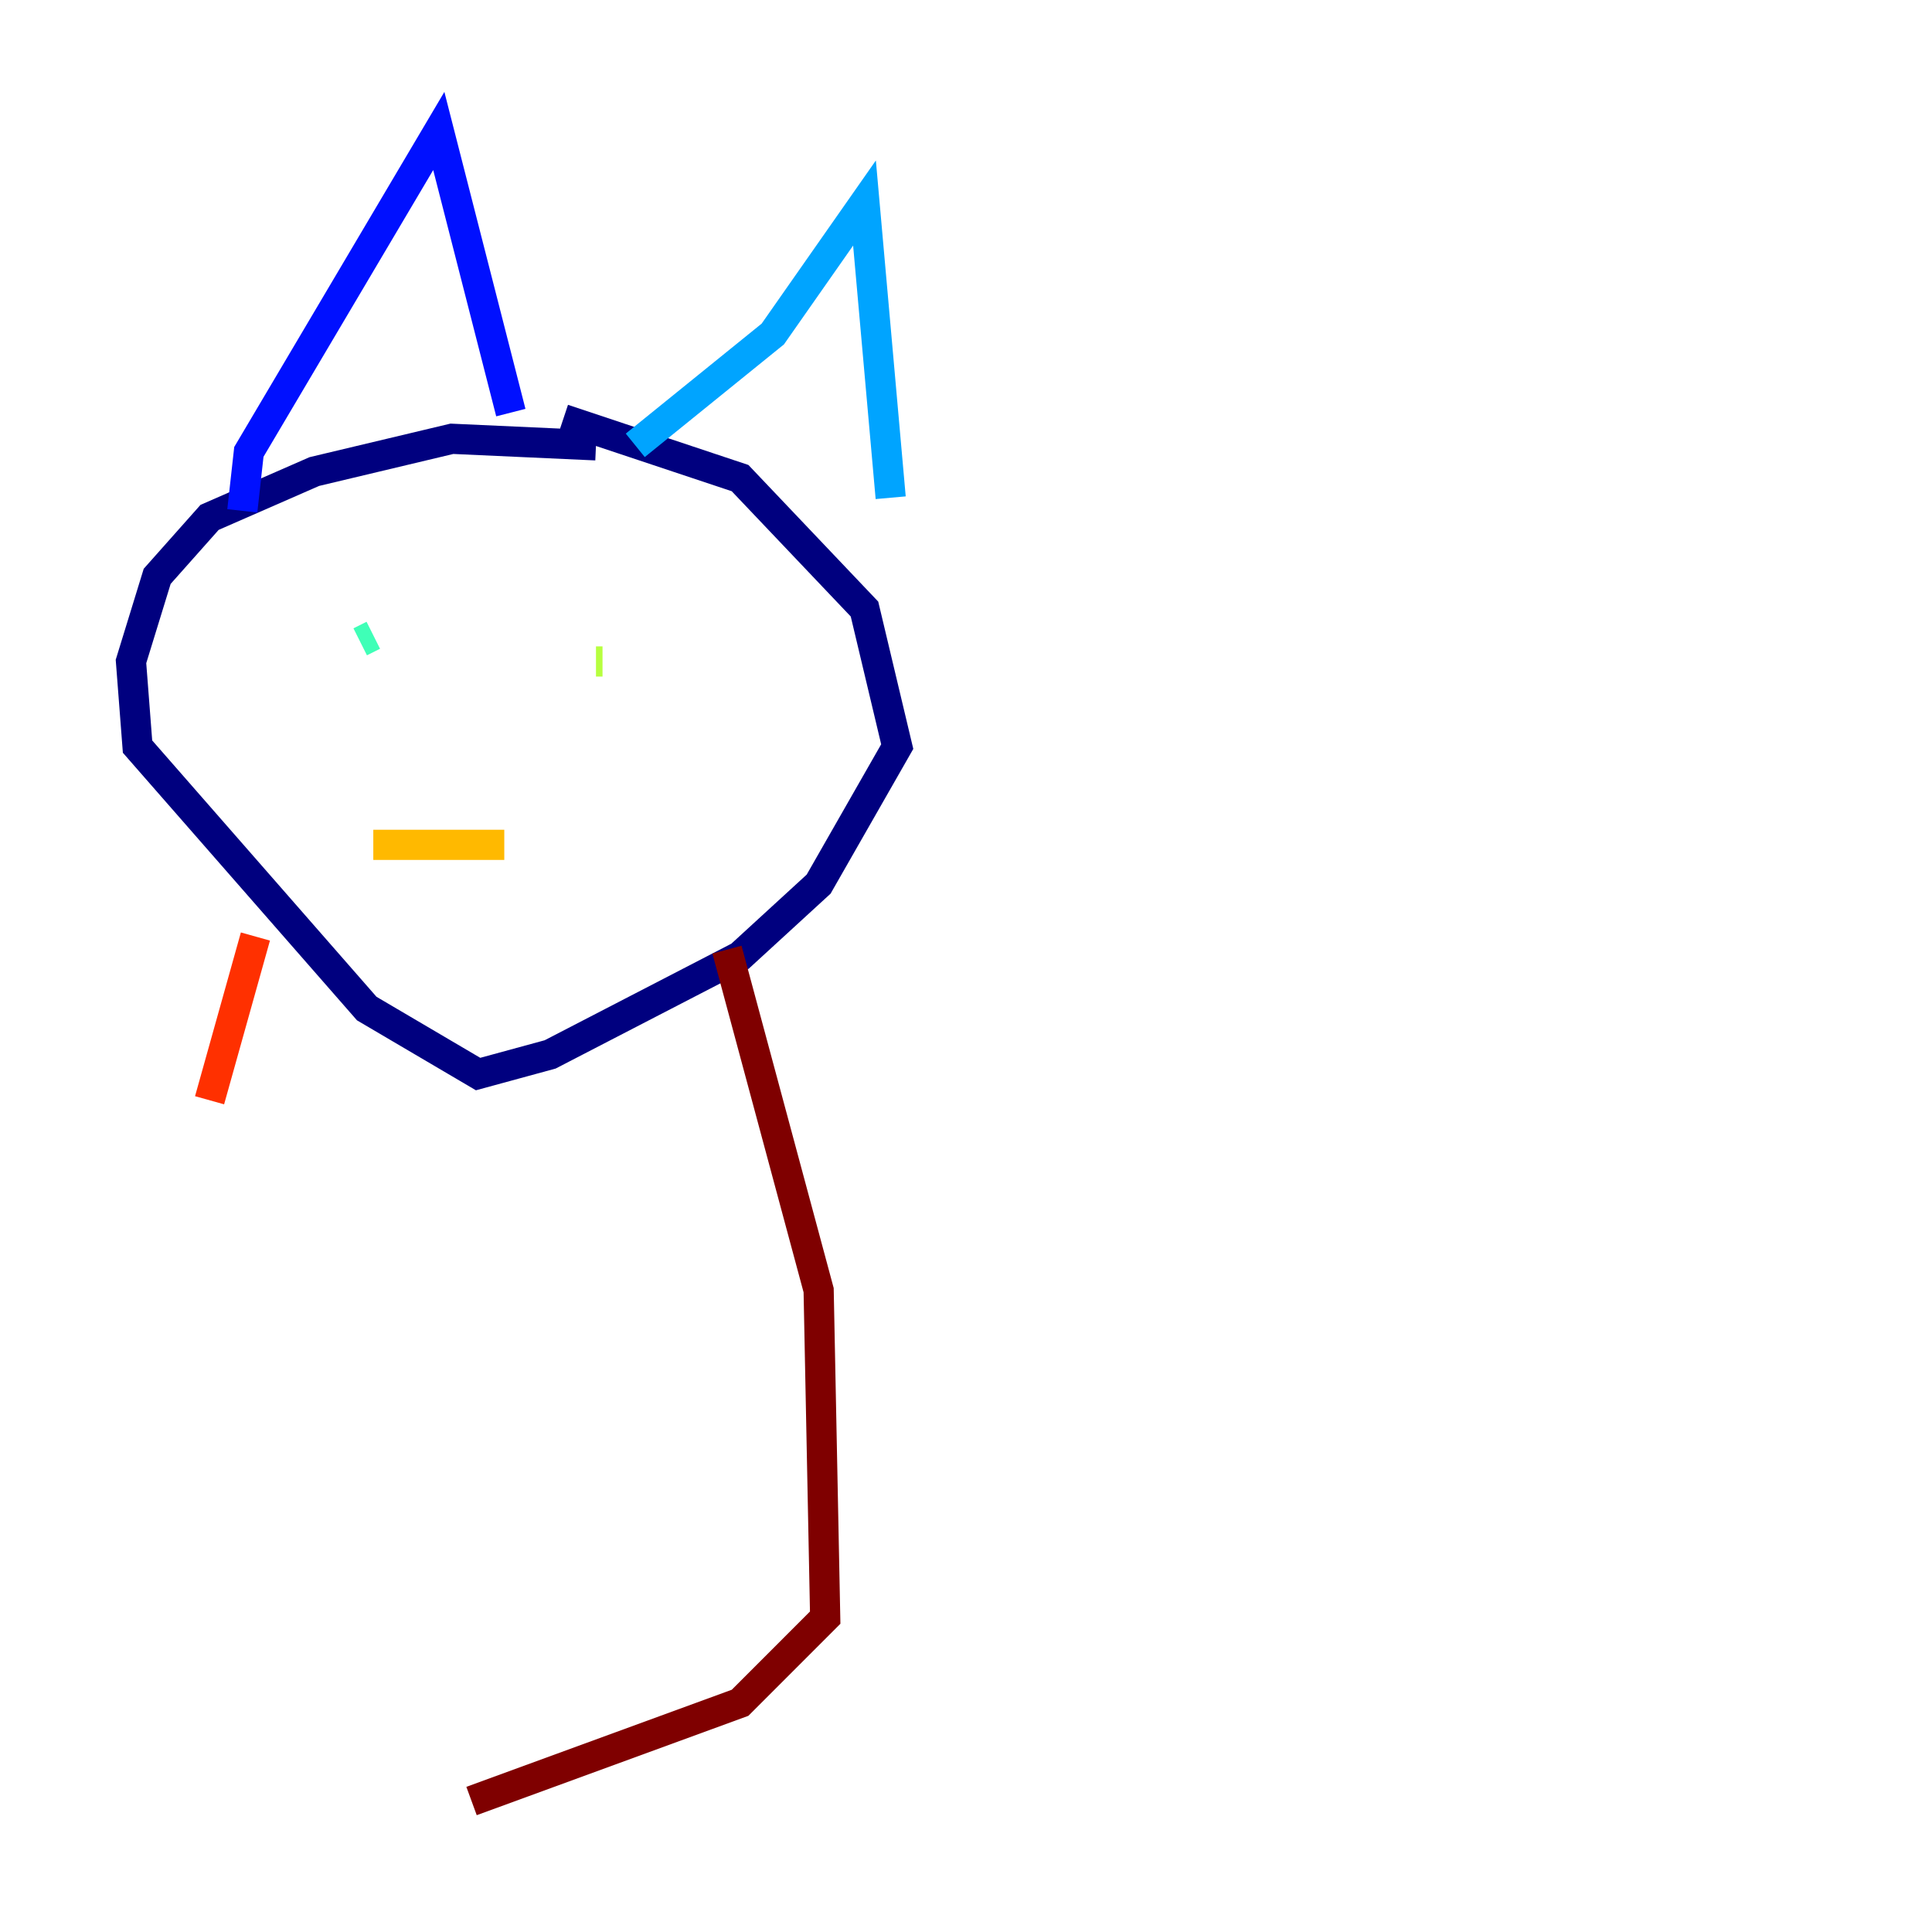 <?xml version="1.0" encoding="utf-8" ?>
<svg baseProfile="tiny" height="128" version="1.2" viewBox="0,0,128,128" width="128" xmlns="http://www.w3.org/2000/svg" xmlns:ev="http://www.w3.org/2001/xml-events" xmlns:xlink="http://www.w3.org/1999/xlink"><defs /><polyline fill="none" points="39.485,29.505 29.939,29.071 20.827,31.241 13.885,34.278 10.414,38.183 8.678,43.824 9.112,49.464 24.298,66.82 31.675,71.159 36.447,69.858 49.031,63.349 54.237,58.576 59.444,49.464 57.275,40.352 49.031,31.675 37.315,27.77" stroke="#00007f" stroke-width="2" /><polyline fill="none" points="16.054,33.844 16.488,29.939 29.071,8.678 33.844,27.336" stroke="#0010ff" stroke-width="2" /><polyline fill="none" points="42.088,29.505 51.2,22.129 57.275,13.451 59.01,32.976" stroke="#00a4ff" stroke-width="2" /><polyline fill="none" points="23.864,42.522 24.732,42.088" stroke="#3fffb7" stroke-width="2" /><polyline fill="none" points="39.485,43.824 39.919,43.824" stroke="#b7ff3f" stroke-width="2" /><polyline fill="none" points="24.732,55.973 33.41,55.973" stroke="#ffb900" stroke-width="2" /><polyline fill="none" points="16.922,62.047 13.885,72.895" stroke="#ff3000" stroke-width="2" /><polyline fill="none" points="48.163,62.915 54.237,85.478 54.671,107.173 49.031,112.814 31.241,119.322" stroke="#7f0000" stroke-width="2" /></svg>